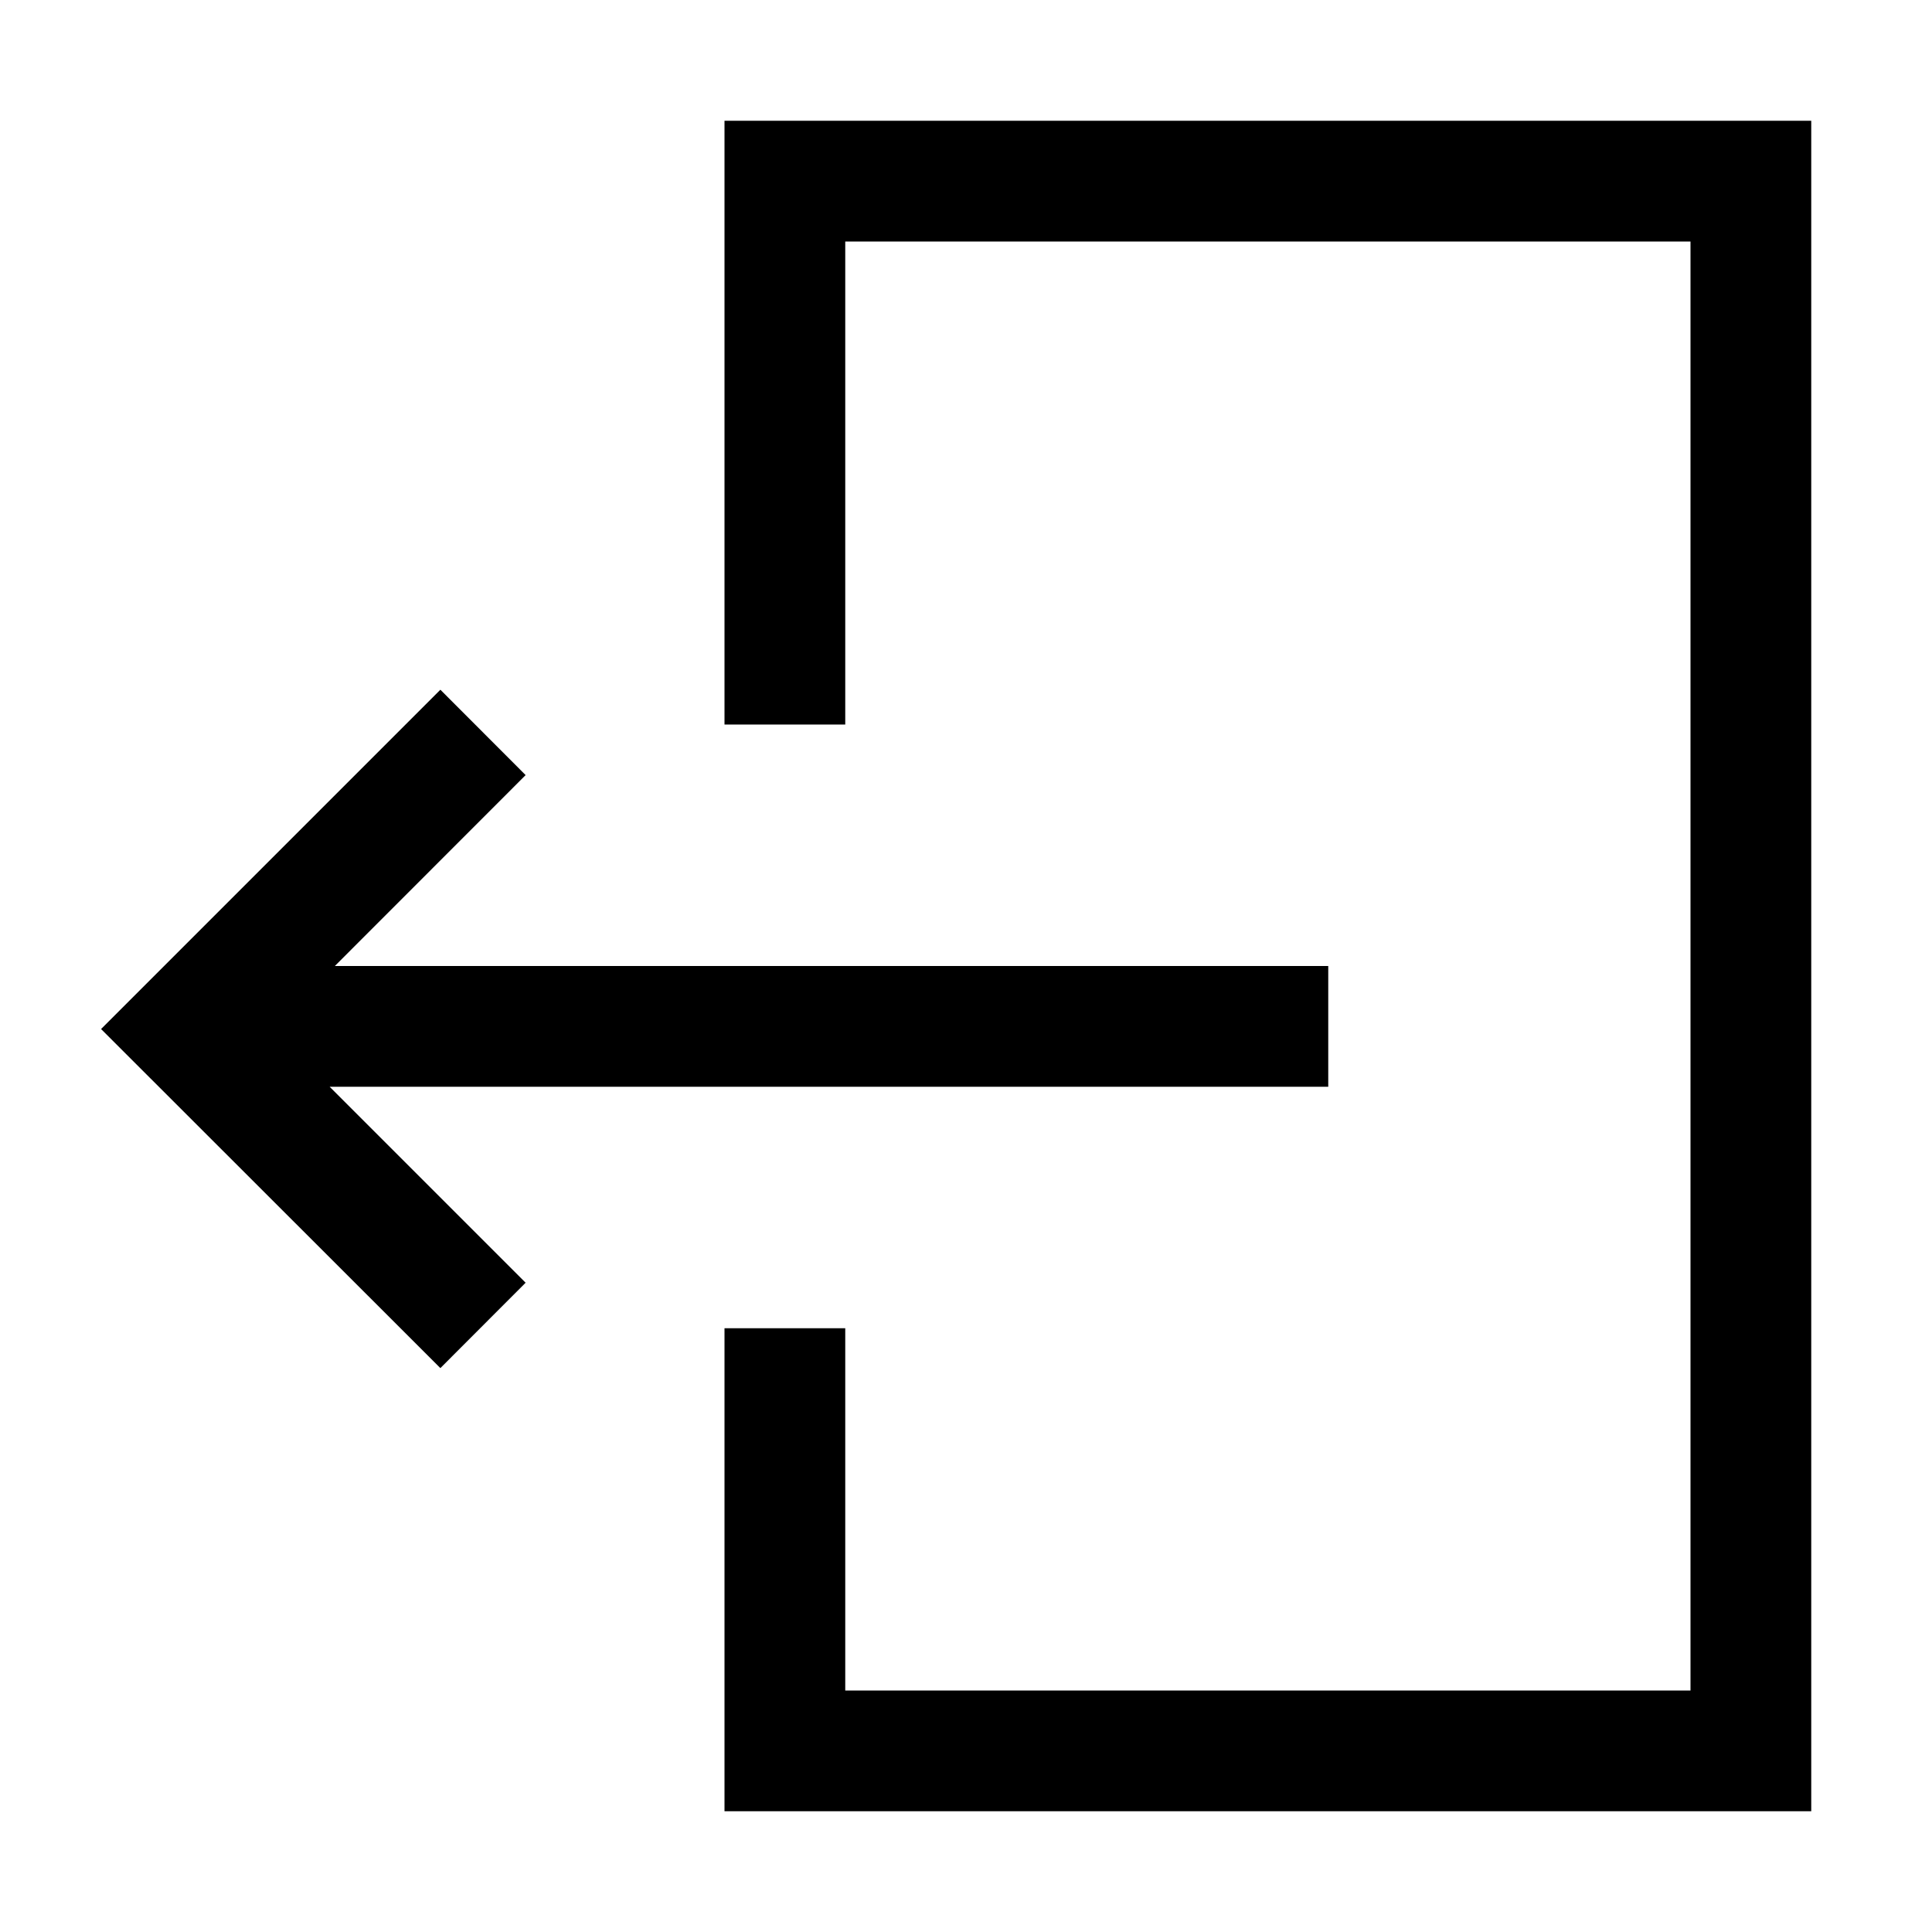 <svg xmlns="http://www.w3.org/2000/svg" viewBox="0 0 16 16"><path d="M6 15v-4h1v3h7V2H7v4H6V1h9v14zM2.73 9H11V8H2.773l1.58-1.581-.706-.707-2.81 2.81 2.81 2.808.706-.707z"/><path fill="none" d="M0 0h16v16H0z"/></svg>